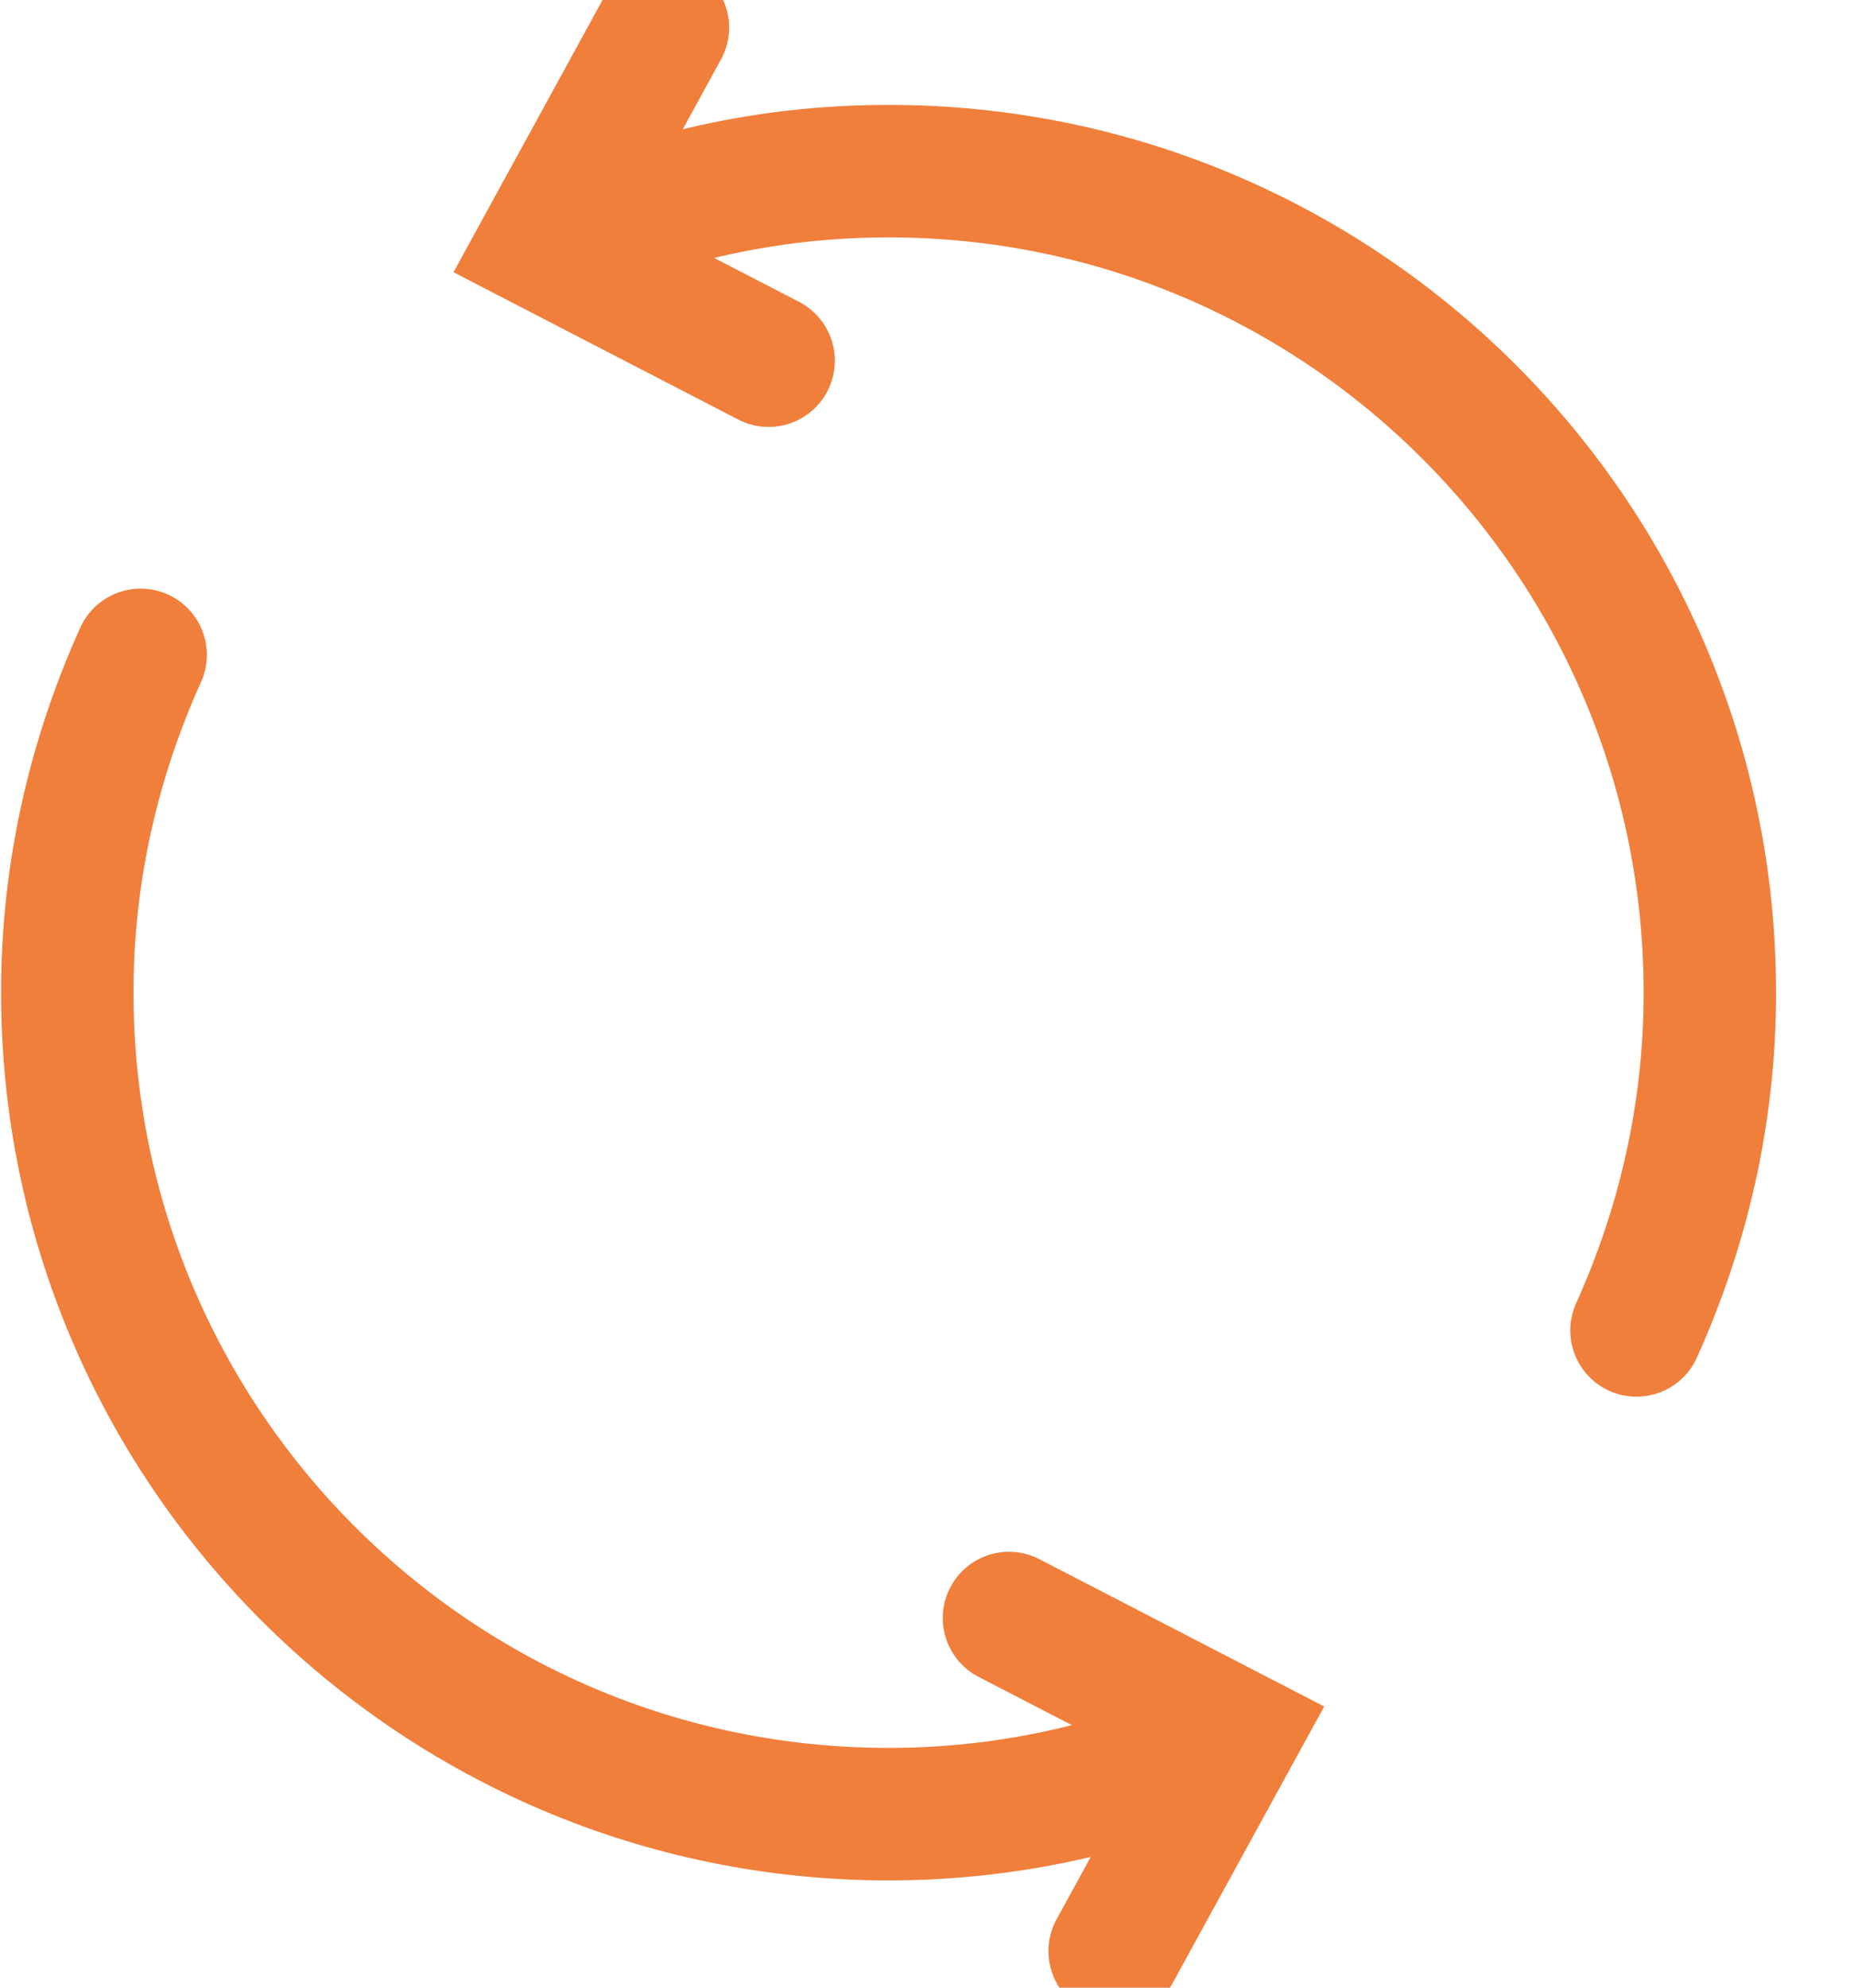 <svg width="28" height="30" viewBox="0 0 28 30" fill="none" xmlns="http://www.w3.org/2000/svg">
<g clip-path="url(#clip0_599_1149)">
<path d="M24.715 20.08C25.418 18.525 25.823 16.805 25.823 14.986C25.823 8.139 20.266 2.583 13.419 2.583C11.6 2.583 9.88 2.979 8.326 3.691" stroke="#F07F3C" stroke-width="2" stroke-miterlimit="10" stroke-linecap="round"/>
<path d="M2.124 9.884C1.421 11.439 1.016 13.159 1.016 14.978C1.016 21.824 6.573 27.381 13.419 27.381C15.239 27.381 16.959 26.984 18.513 26.273" stroke="#F07F3C" stroke-width="2" stroke-miterlimit="10" stroke-linecap="round"/>
<path d="M10.012 0.416L8.218 3.691L11.608 5.444" stroke="#F07F3C" stroke-width="2" stroke-miterlimit="10" stroke-linecap="round"/>
<path d="M16.834 29.448L18.629 26.174L15.238 24.421" stroke="#F07F3C" stroke-width="2" stroke-miterlimit="10" stroke-linecap="round"/>
</g>
<defs>
<clipPath id="clip0_599_1149">
<rect width="27.097" height="30" fill="white"/>
</clipPath>
</defs>
</svg>
